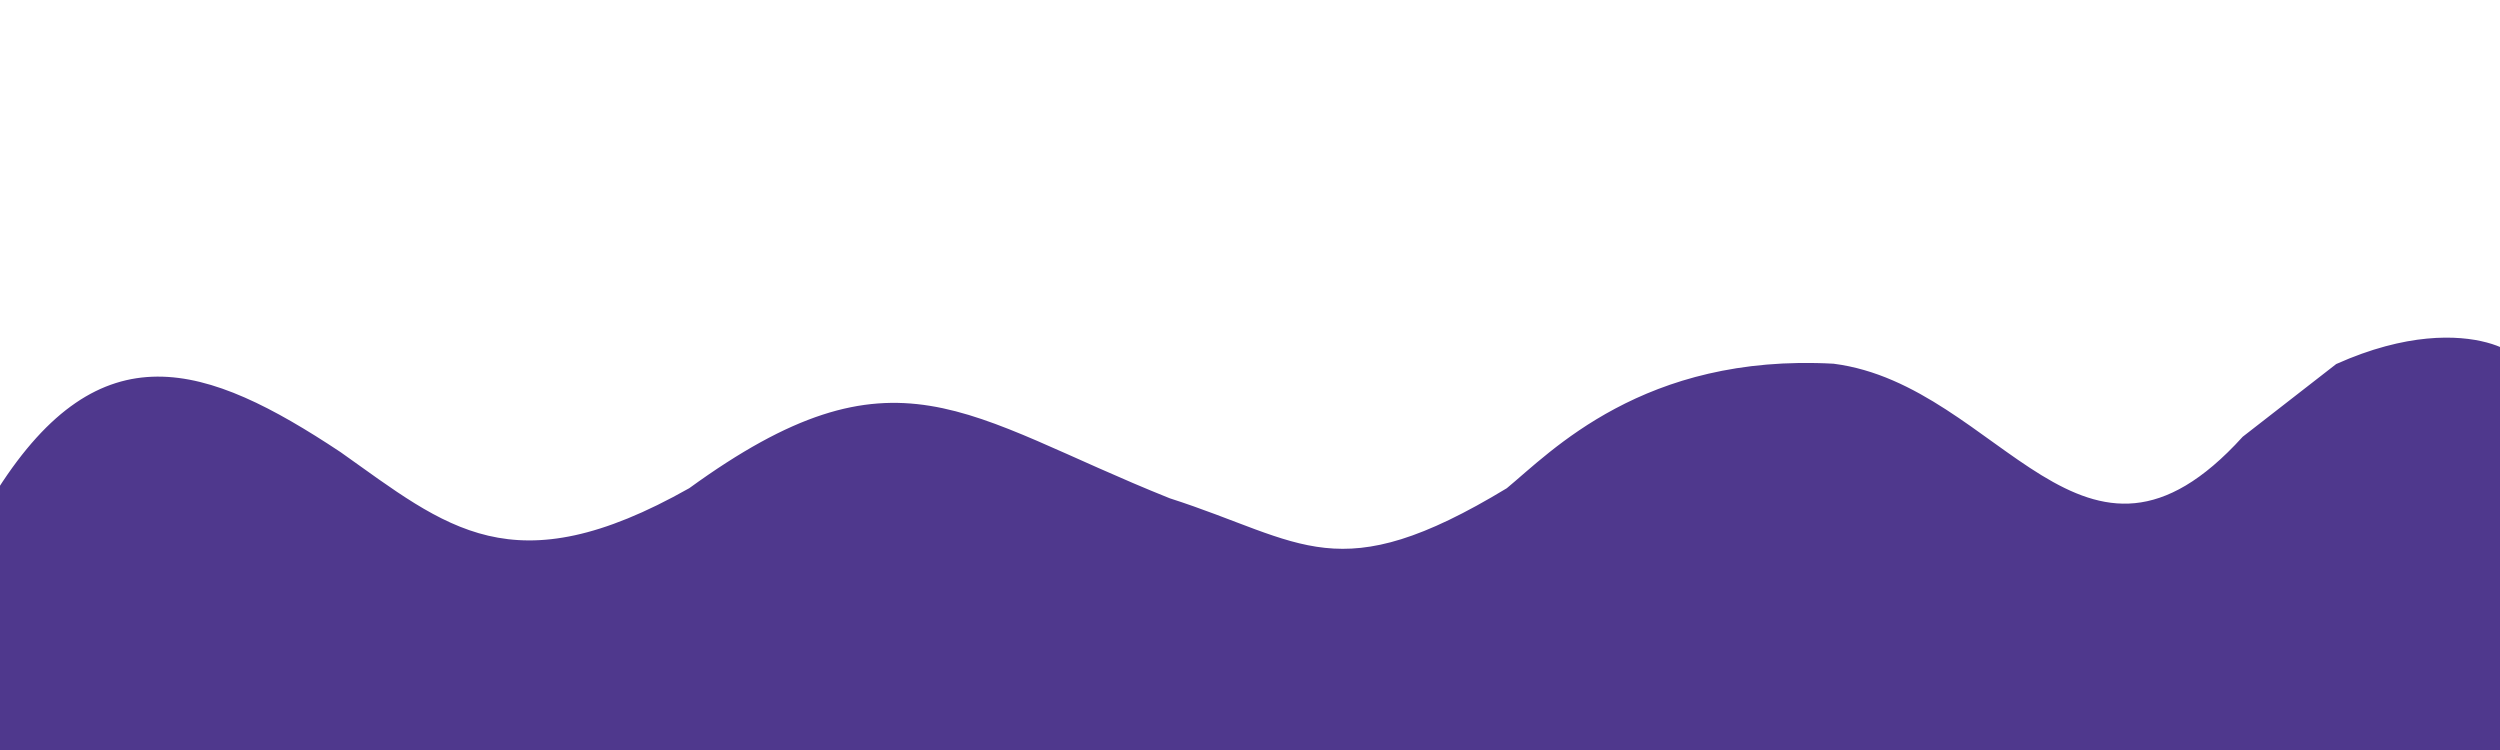 <svg id="eF476MzqAHB1" xmlns="http://www.w3.org/2000/svg" xmlns:xlink="http://www.w3.org/1999/xlink" viewBox="0 0 1000 300" shape-rendering="geometricPrecision" text-rendering="geometricPrecision"><path d="M0,254.2l1000-1.034v-115.823c16.239,7.577-9.463-20.662-65.003,4.137l-37.229,28.956c-64.827,71.469-98.179-20.435-164.428-28.956-75.581-4.137-112.471,35.161-130.052,49.639-68.253,41.365-82.216,21.312-135.722,4.137-82.731-33.092-108.833-64.024-191.315-4.137-71.355,40.331-98.243,15.512-140.643-14.478C81.834,140.972,40.713,127.504,0,191.117v63.082Z" transform="translate(0 5)" fill="#4f388d" stroke="#4f388d" stroke-width="2"/><path d="M0,300h1000l1.327-41.834-1001.327,1.034L0,300Z" transform="translate(0 0)" fill="#4f388d" stroke="#4f388d" stroke-width="2"/></svg>
